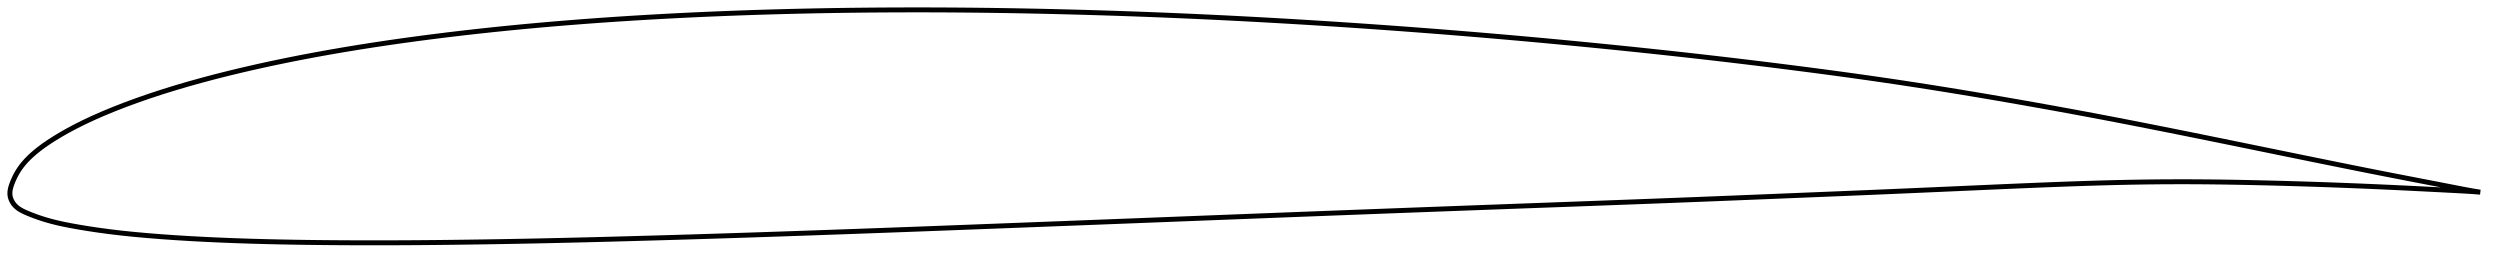 <?xml version="1.0" encoding="utf-8" ?>
<svg baseProfile="full" height="106.289" version="1.1" width="1011.928" xmlns="http://www.w3.org/2000/svg" xmlns:ev="http://www.w3.org/2001/xml-events" xmlns:xlink="http://www.w3.org/1999/xlink"><defs /><polygon fill="none" points="1003.928,77.786 1000.741,77.264 996.615,76.499 991.948,75.593 986.804,74.588 981.273,73.518 975.452,72.395 969.442,71.229 963.327,70.031 957.152,68.808 950.927,67.56 944.656,66.294 938.348,65.014 932.017,63.724 925.673,62.429 919.325,61.13 912.978,59.832 906.634,58.535 900.298,57.242 893.969,55.955 887.65,54.676 881.341,53.407 875.045,52.149 868.765,50.906 862.502,49.678 856.254,48.467 850.016,47.275 843.781,46.102 837.541,44.946 831.292,43.806 825.032,42.68 818.766,41.569 812.499,40.472 806.24,39.393 799.991,38.334 793.755,37.297 787.53,36.282 781.314,35.292 775.101,34.325 768.889,33.38 762.673,32.459 756.449,31.56 750.21,30.682 743.955,29.824 737.682,28.984 731.391,28.16 725.085,27.35 718.768,26.554 712.446,25.772 706.121,25.005 699.795,24.253 693.469,23.516 687.141,22.795 680.81,22.087 674.474,21.394 668.132,20.714 661.784,20.046 655.431,19.392 649.074,18.75 642.715,18.121 636.354,17.504 629.993,16.9 623.631,16.309 617.269,15.732 610.907,15.167 604.545,14.615 598.182,14.076 591.818,13.55 585.452,13.037 579.086,12.538 572.718,12.051 566.348,11.577 559.978,11.117 553.607,10.669 547.235,10.235 540.863,9.813 534.491,9.405 528.121,9.01 521.751,8.63 515.383,8.263 509.016,7.91 502.651,7.571 496.287,7.247 489.925,6.938 483.563,6.643 477.201,6.364 470.84,6.099 464.478,5.85 458.115,5.615 451.752,5.396 445.387,5.192 439.023,5.003 432.66,4.83 426.299,4.671 419.941,4.528 413.588,4.402 407.238,4.292 400.892,4.199 394.549,4.124 388.208,4.066 381.869,4.026 375.531,4.004 369.194,4.0 362.86,4.014 356.528,4.047 350.2,4.099 343.876,4.17 337.556,4.26 331.24,4.371 324.929,4.501 318.621,4.653 312.316,4.825 306.015,5.019 299.717,5.234 293.424,5.47 287.135,5.729 280.853,6.01 274.577,6.315 268.308,6.643 262.047,6.995 255.794,7.371 249.549,7.773 243.311,8.2 237.083,8.654 230.865,9.136 224.656,9.644 218.459,10.182 212.274,10.748 206.101,11.344 199.94,11.972 193.791,12.631 187.655,13.322 181.531,14.047 175.422,14.805 169.329,15.598 163.257,16.426 157.208,17.29 151.184,18.192 145.188,19.133 139.22,20.115 133.282,21.139 127.376,22.208 121.502,23.322 115.662,24.483 109.858,25.692 104.095,26.951 98.38,28.261 92.72,29.621 87.124,31.032 81.603,32.497 76.167,34.015 70.827,35.586 65.597,37.211 60.489,38.887 55.521,40.611 50.717,42.377 46.116,44.169 41.757,45.969 37.675,47.762 33.896,49.534 30.426,51.273 27.263,52.965 24.407,54.595 21.846,56.151 19.56,57.627 17.532,59.03 15.741,60.368 14.161,61.645 12.768,62.865 11.542,64.033 10.462,65.156 9.512,66.239 8.676,67.289 7.941,68.311 7.293,69.31 6.721,70.286 6.214,71.237 5.765,72.159 5.367,73.051 5.015,73.909 4.707,74.731 4.449,75.519 4.246,76.274 4.102,77.002 4.019,77.708 4.0,78.398 4.051,79.079 4.176,79.756 4.376,80.432 4.65,81.106 5.002,81.776 5.435,82.437 5.955,83.081 6.567,83.694 7.277,84.273 8.092,84.822 9.017,85.344 10.054,85.847 11.202,86.344 12.456,86.853 13.823,87.379 15.32,87.921 16.965,88.475 18.78,89.036 20.798,89.601 23.059,90.168 25.616,90.738 28.525,91.316 31.84,91.912 35.586,92.53 39.744,93.154 44.25,93.76 49.05,94.33 54.137,94.858 59.497,95.344 65.096,95.791 70.873,96.198 76.768,96.562 82.736,96.883 88.758,97.163 94.831,97.405 100.954,97.611 107.122,97.785 113.331,97.928 119.575,98.044 125.847,98.135 132.142,98.203 138.453,98.251 144.777,98.28 151.109,98.289 157.45,98.281 163.8,98.256 170.163,98.214 176.539,98.158 182.928,98.088 189.329,98.005 195.737,97.912 202.149,97.809 208.564,97.695 214.98,97.572 221.399,97.438 227.822,97.295 234.252,97.142 240.691,96.982 247.139,96.814 253.594,96.641 260.056,96.462 266.52,96.278 272.984,96.09 279.448,95.897 285.91,95.699 292.373,95.496 298.837,95.288 305.304,95.075 311.775,94.859 318.25,94.638 324.729,94.415 331.212,94.188 337.696,93.959 344.181,93.728 350.666,93.494 357.151,93.258 363.635,93.019 370.121,92.779 376.608,92.535 383.098,92.29 389.592,92.043 396.088,91.795 402.589,91.546 409.091,91.296 415.596,91.046 422.1,90.796 428.605,90.546 435.108,90.295 441.611,90.044 448.113,89.792 454.615,89.54 461.117,89.288 467.62,89.035 474.123,88.783 480.626,88.53 487.13,88.277 493.634,88.025 500.138,87.772 506.641,87.52 513.143,87.269 519.645,87.018 526.146,86.768 532.646,86.518 539.145,86.269 545.643,86.021 552.141,85.773 558.639,85.527 565.136,85.282 571.633,85.037 578.131,84.794 584.629,84.551 591.127,84.309 597.626,84.068 604.126,83.828 610.626,83.588 617.127,83.349 623.627,83.111 630.128,82.872 636.627,82.633 643.125,82.393 649.621,82.152 656.113,81.91 662.601,81.667 669.084,81.422 675.563,81.175 682.04,80.925 688.517,80.672 694.996,80.415 701.479,80.156 707.967,79.894 714.461,79.631 720.958,79.367 727.456,79.103 733.952,78.839 740.441,78.575 746.923,78.309 753.398,78.041 759.869,77.77 766.339,77.495 772.813,77.216 779.292,76.934 785.777,76.65 792.266,76.363 798.753,76.076 805.232,75.79 811.697,75.508 818.139,75.233 824.555,74.968 830.938,74.714 837.284,74.477 843.592,74.259 849.861,74.065 856.095,73.899 862.299,73.765 868.479,73.665 874.646,73.599 880.808,73.568 886.975,73.573 893.161,73.612 899.377,73.685 905.63,73.788 911.919,73.916 918.236,74.065 924.566,74.231 930.896,74.414 937.219,74.616 943.535,74.835 949.842,75.072 956.134,75.326 962.396,75.594 968.602,75.876 974.71,76.168 980.659,76.465 986.354,76.755 991.671,77.029 996.481,77.283 1000.702,77.532 1003.928,77.786" stroke="black" stroke-width="2.0" /></svg>